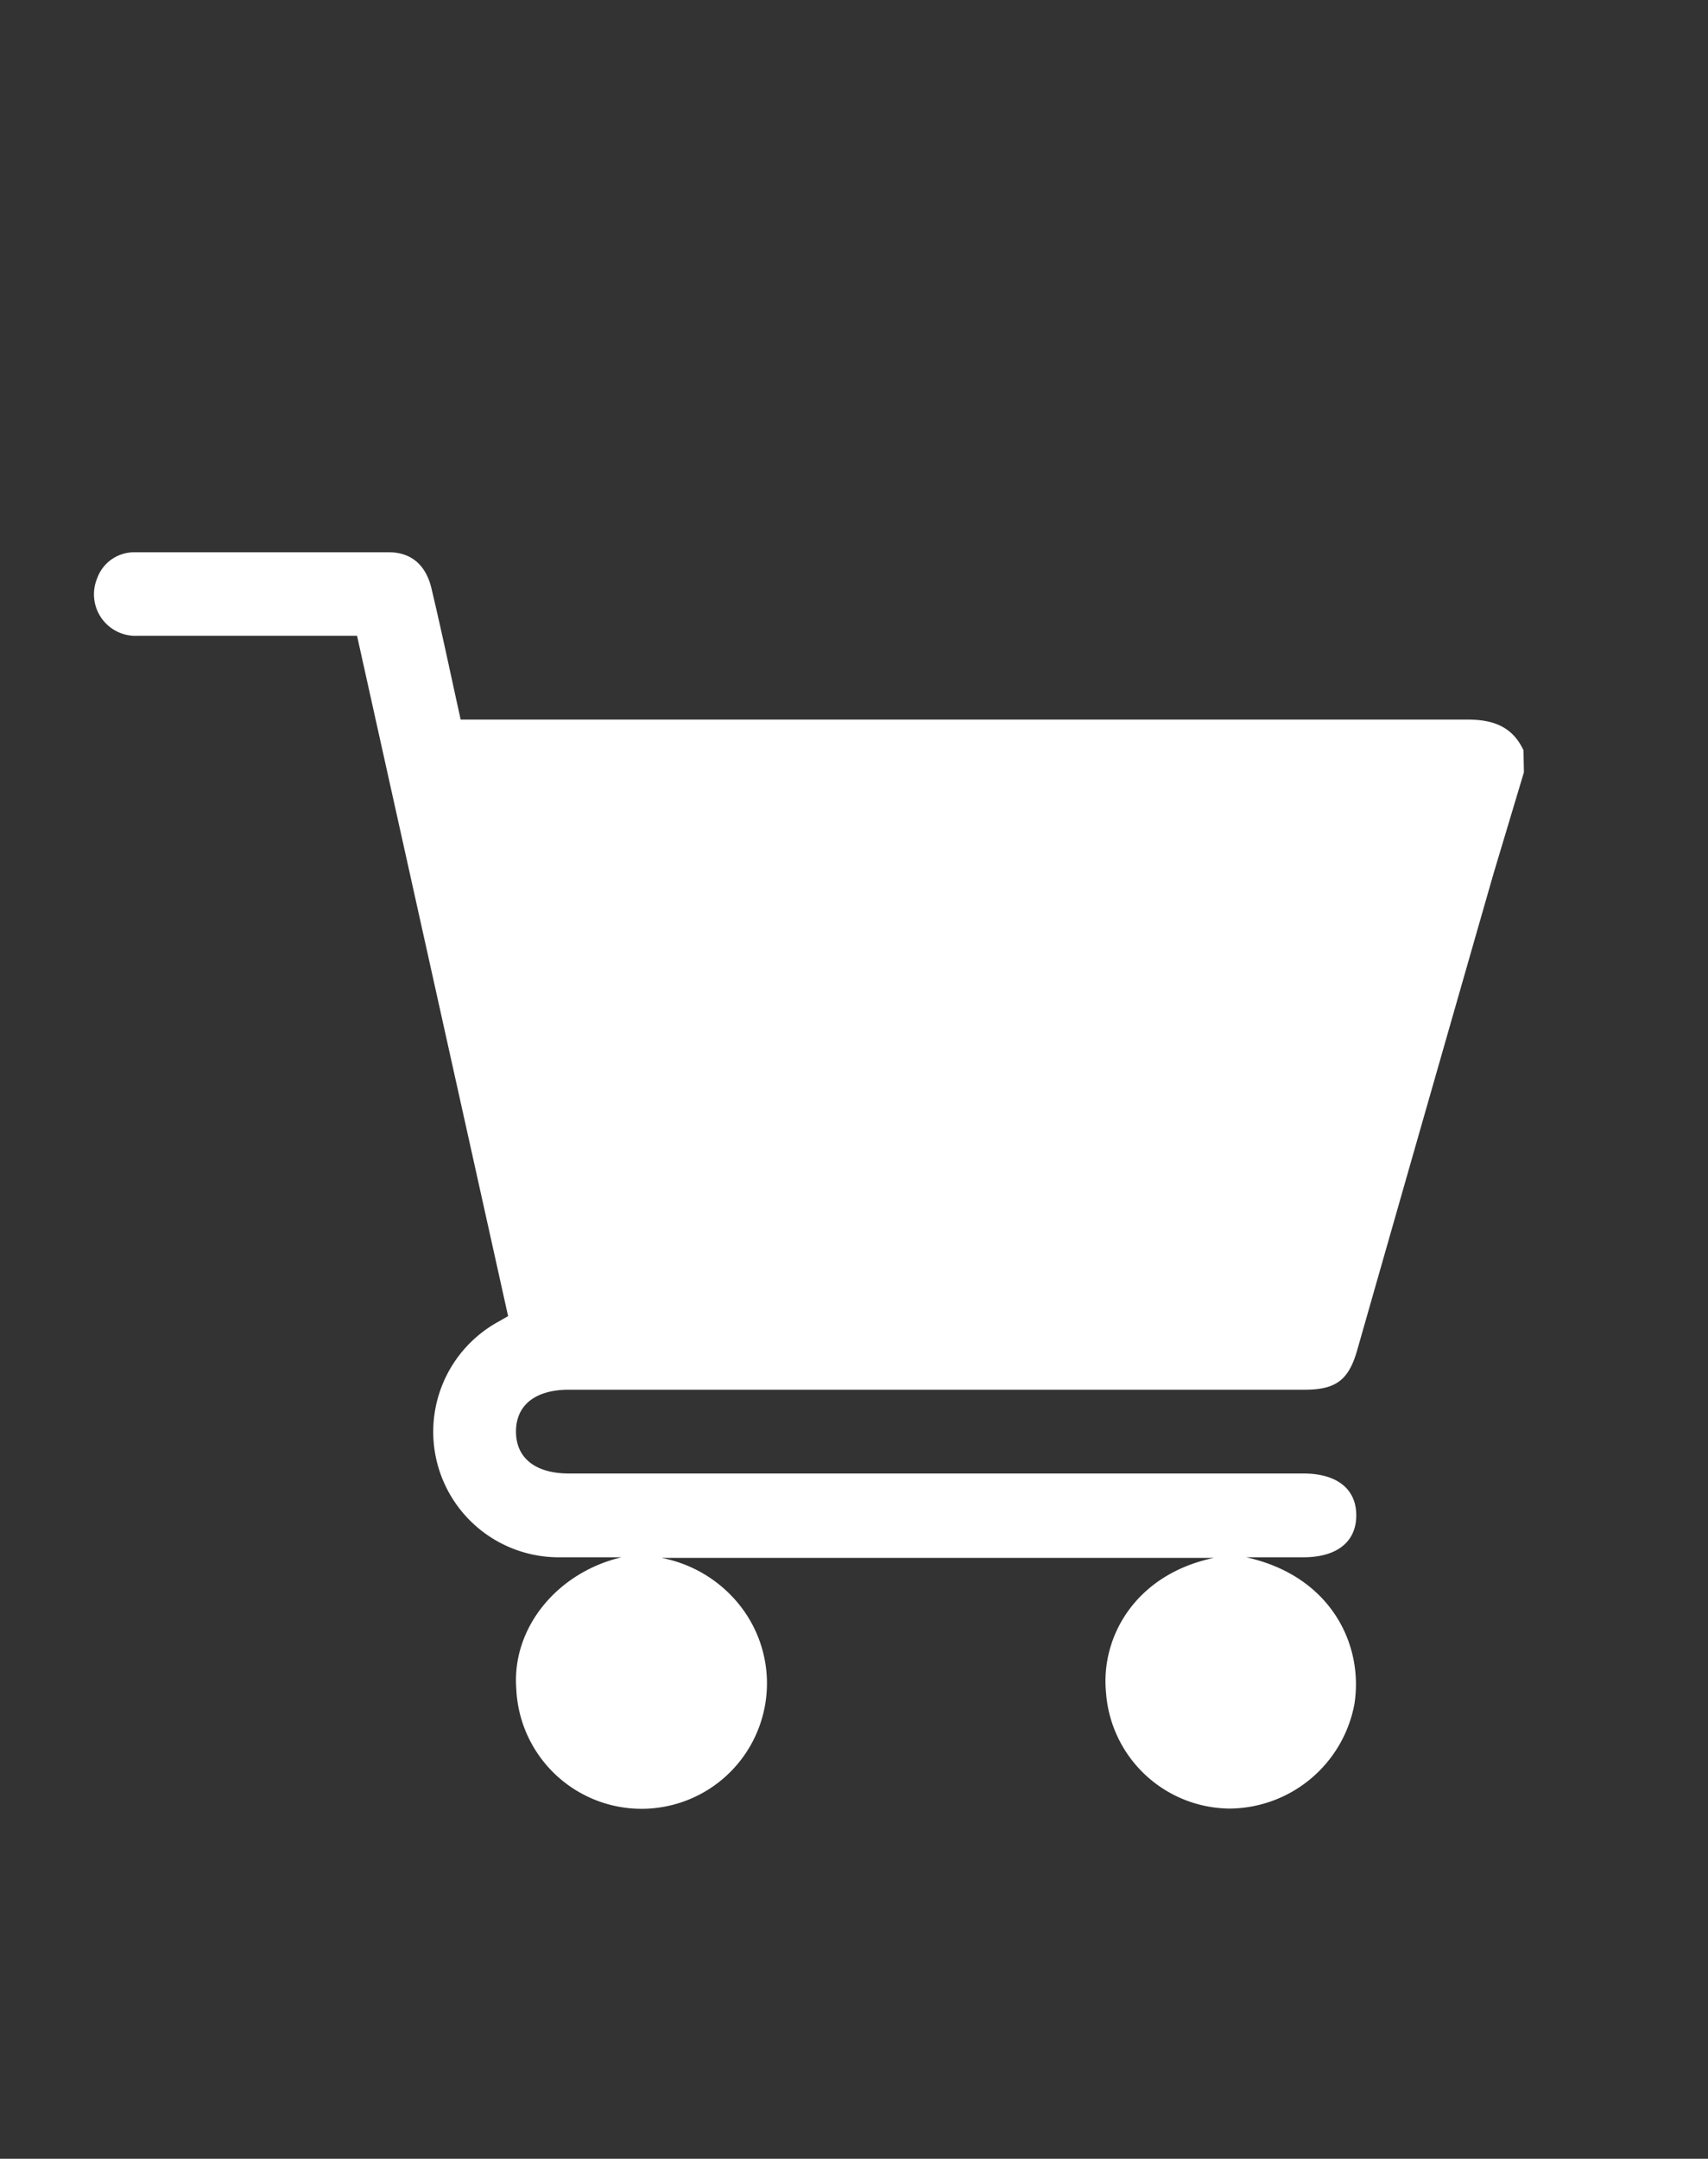 <svg id="Capa_1" data-name="Capa 1" xmlns="http://www.w3.org/2000/svg" viewBox="0 0 167 211"><rect x="0" y="0" width="167" height="211" fill="#333333" stroke="none"/><defs><style>.cls-1{fill:#fff;}</style></defs><path class="cls-1" d="M149,75.49c-1,3.33-2,6.66-3,10q-6.67,23.25-13.31,46.51c-.83,2.9-2.09,3.83-5.12,3.83H55.63c-3.28,0-5.18,1.5-5.18,4.09s1.9,4.1,5.18,4.1h71.8c3.28,0,5.18,1.5,5.18,4.09s-1.89,4.1-5.18,4.1h-5.58c8.31,1.83,11.51,8.59,10.57,14.39a12.51,12.51,0,0,1-12.14,10.17,12.22,12.22,0,0,1-12.14-11.35c-.53-5.45,2.89-11.54,10.54-13.15h-54a12.83,12.83,0,0,1,8.09,5.22,12.27,12.27,0,0,1,2,9.35,12.26,12.26,0,0,1-24.29-1.79c-.45-5.94,4-11.36,10.29-12.84-2,0-4,0-6,0a12.27,12.27,0,0,1-6.09-23c.32-.17.62-.36,1-.57-4.92-22.17-9.84-44.29-14.77-66.5H27c-4.5,0-9,0-13.51,0a4.06,4.06,0,0,1-4-5.59,3.84,3.84,0,0,1,3.69-2.57q12.42,0,24.85,0c2.23,0,3.65,1.31,4.17,3.59,1,4.21,1.88,8.42,2.84,12.76h1.78q48.31,0,96.64,0c2.53,0,4.41.68,5.5,3Z"/></svg>